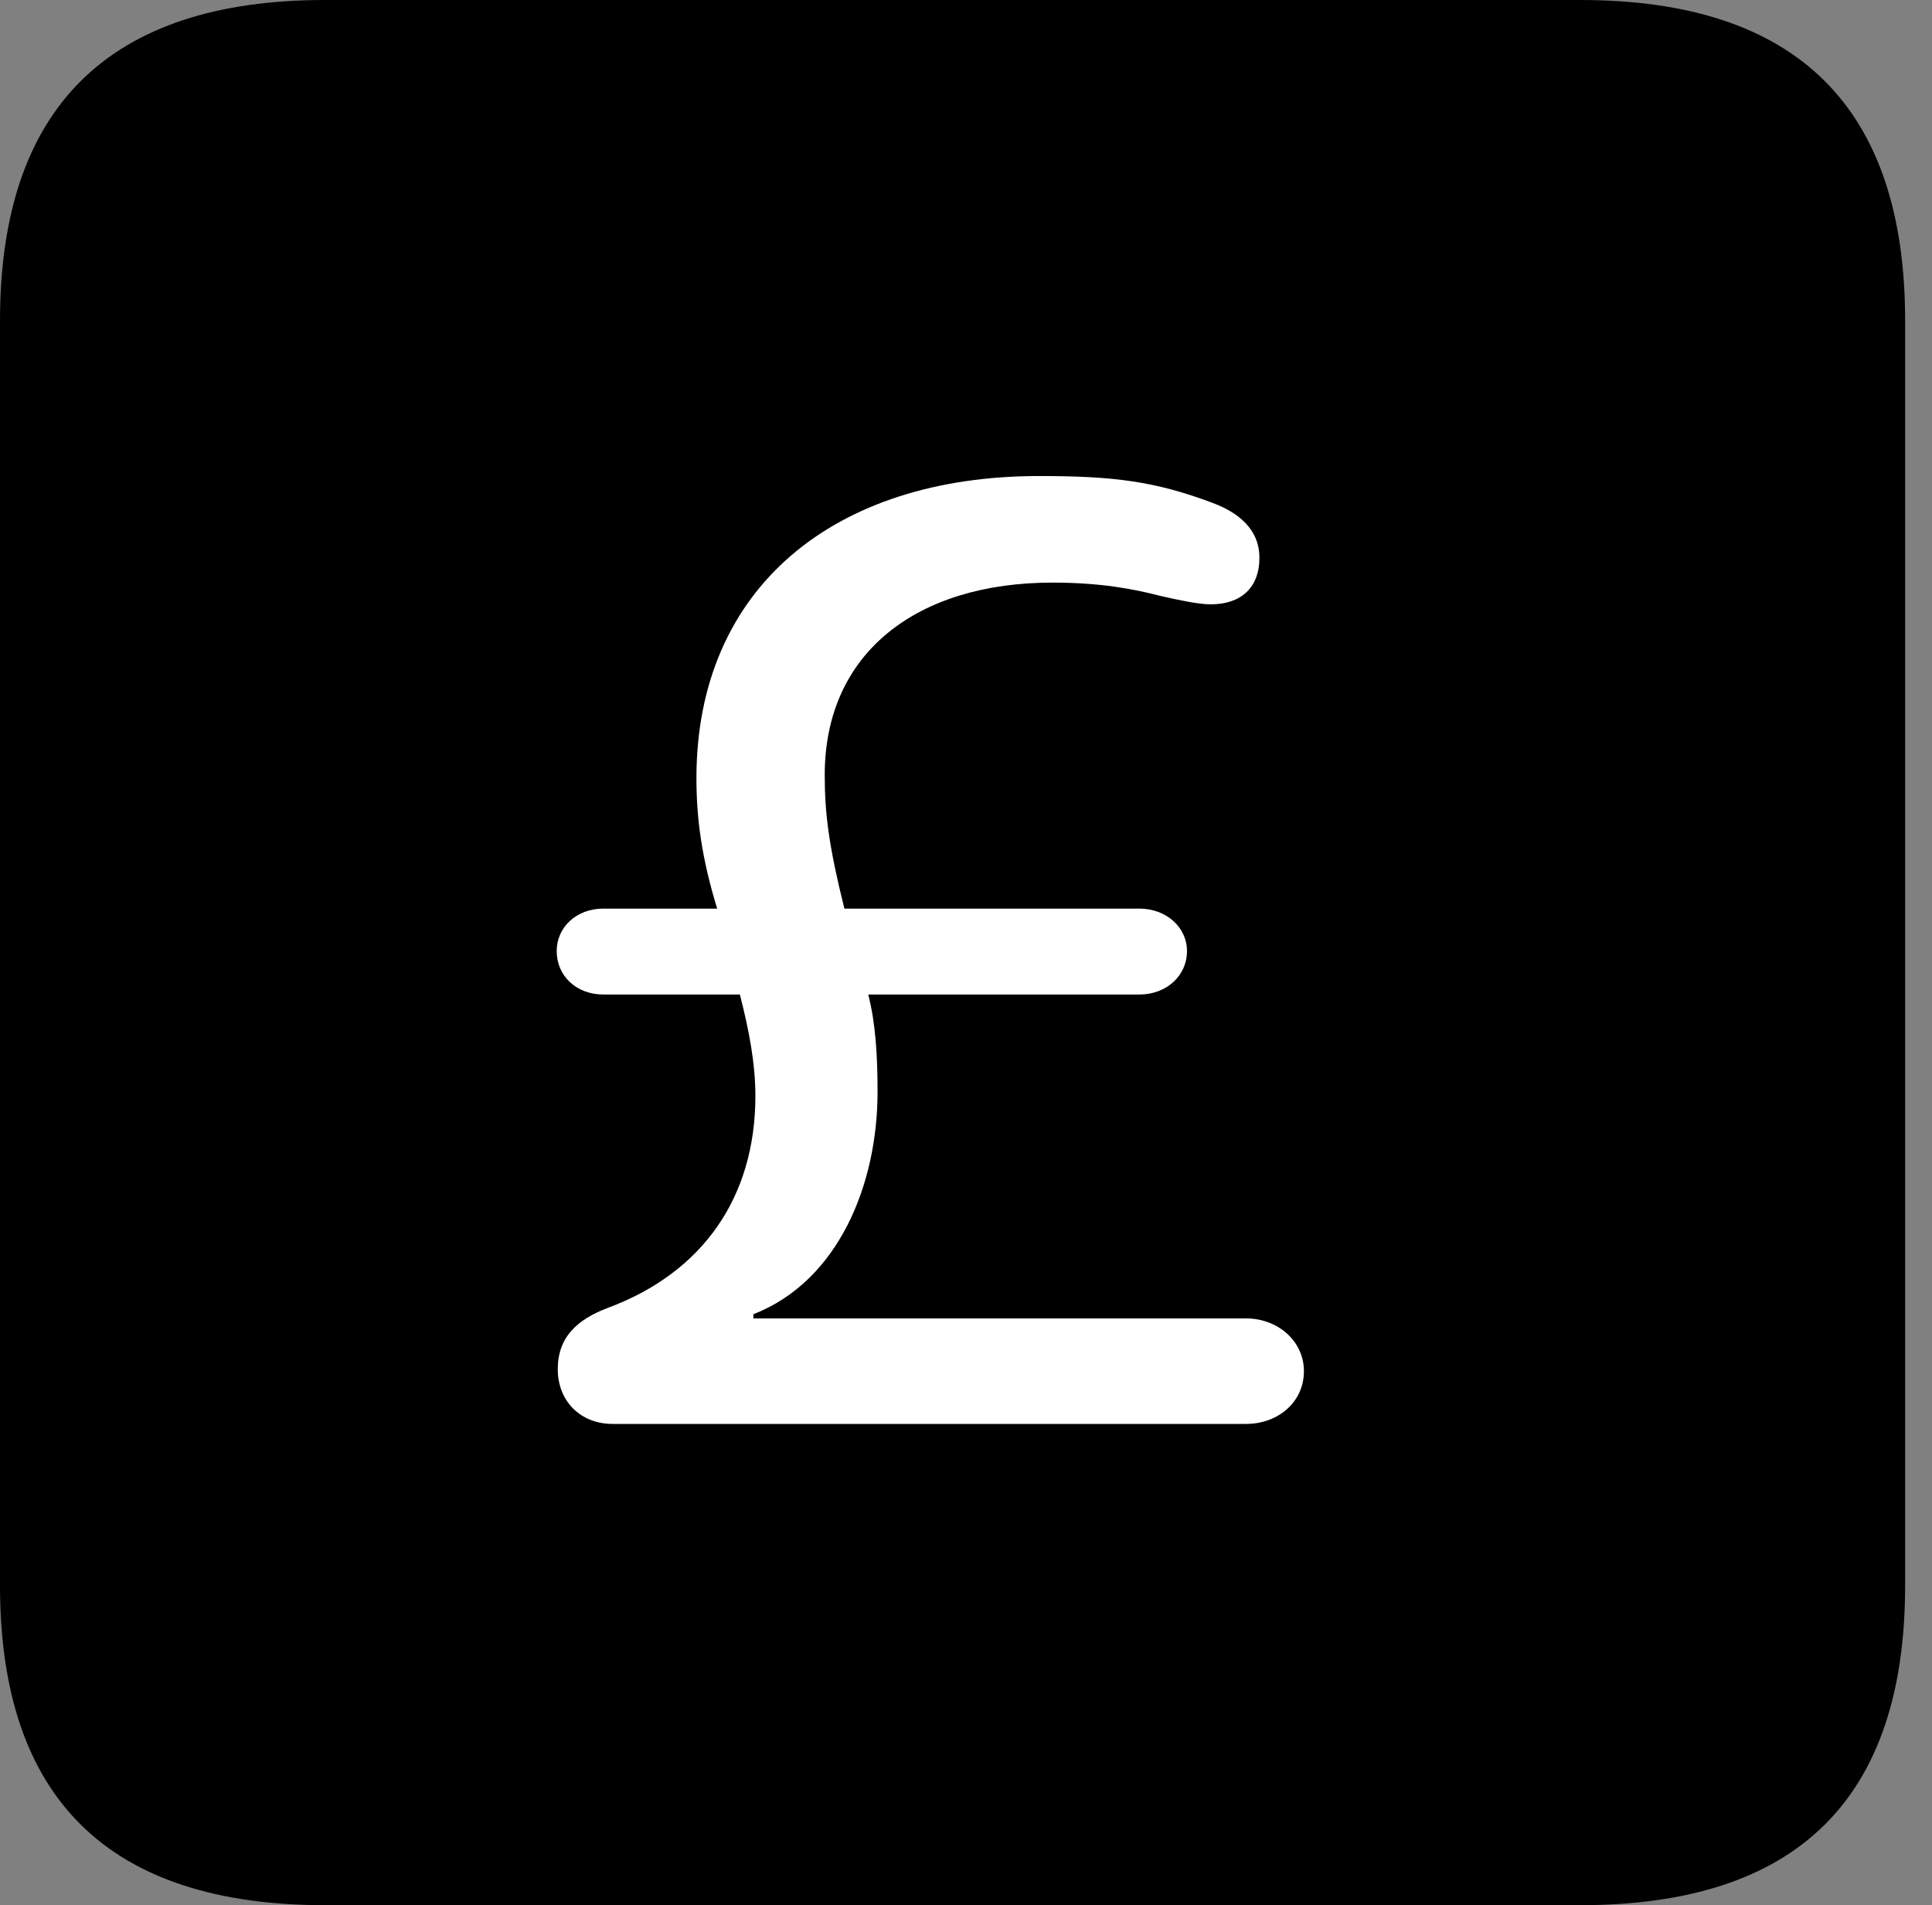 <svg version="1.1" xmlns="http://www.w3.org/2000/svg" xmlns:xlink="http://www.w3.org/1999/xlink" viewBox="0 0 25.525 25.17">
 <rect x="0" y="0" width="25.525" height="25.17" fill="#808080" stroke="none"/>
 <g>
  
  <path d="M4.293 25.17L20.877 25.17C23.748 25.17 25.17 23.762 25.17 20.945L25.17 4.238C25.17 1.422 23.748 0 20.877 0L4.293 0C1.436 0 0 1.422 0 4.238L0 20.945C0 23.762 1.436 25.17 4.293 25.17Z" style="fill:hsl(0 0 0/0.85)"></path>
  <path d="M8.094 18.812C7.67 18.812 7.369 18.512 7.369 18.088C7.369 17.664 7.629 17.432 8.025 17.281C9.283 16.816 9.98 15.818 9.98 14.479C9.98 14.055 9.898 13.617 9.775 13.139L7.971 13.139C7.615 13.139 7.355 12.893 7.355 12.565C7.355 12.25 7.615 12.004 7.971 12.004L9.475 12.004C9.27 11.334 9.201 10.815 9.201 10.281C9.201 7.766 11.02 6.289 13.727 6.289C14.711 6.289 15.258 6.357 16.023 6.645C16.352 6.768 16.639 6.986 16.639 7.369C16.639 7.766 16.393 7.984 15.996 7.984C15.832 7.984 15.586 7.93 15.34 7.875C14.971 7.779 14.533 7.697 13.904 7.697C12.127 7.697 10.896 8.613 10.896 10.24C10.896 10.746 10.951 11.184 11.156 12.004L15.053 12.004C15.408 12.004 15.682 12.25 15.682 12.565C15.682 12.893 15.408 13.139 15.053 13.139L11.471 13.139C11.566 13.508 11.594 13.932 11.594 14.424C11.594 15.654 11.074 16.926 9.953 17.363L9.953 17.418L16.461 17.418C16.885 17.418 17.227 17.719 17.227 18.115C17.227 18.525 16.885 18.812 16.461 18.812Z" style="fill:white"></path>
 </g>
</svg>